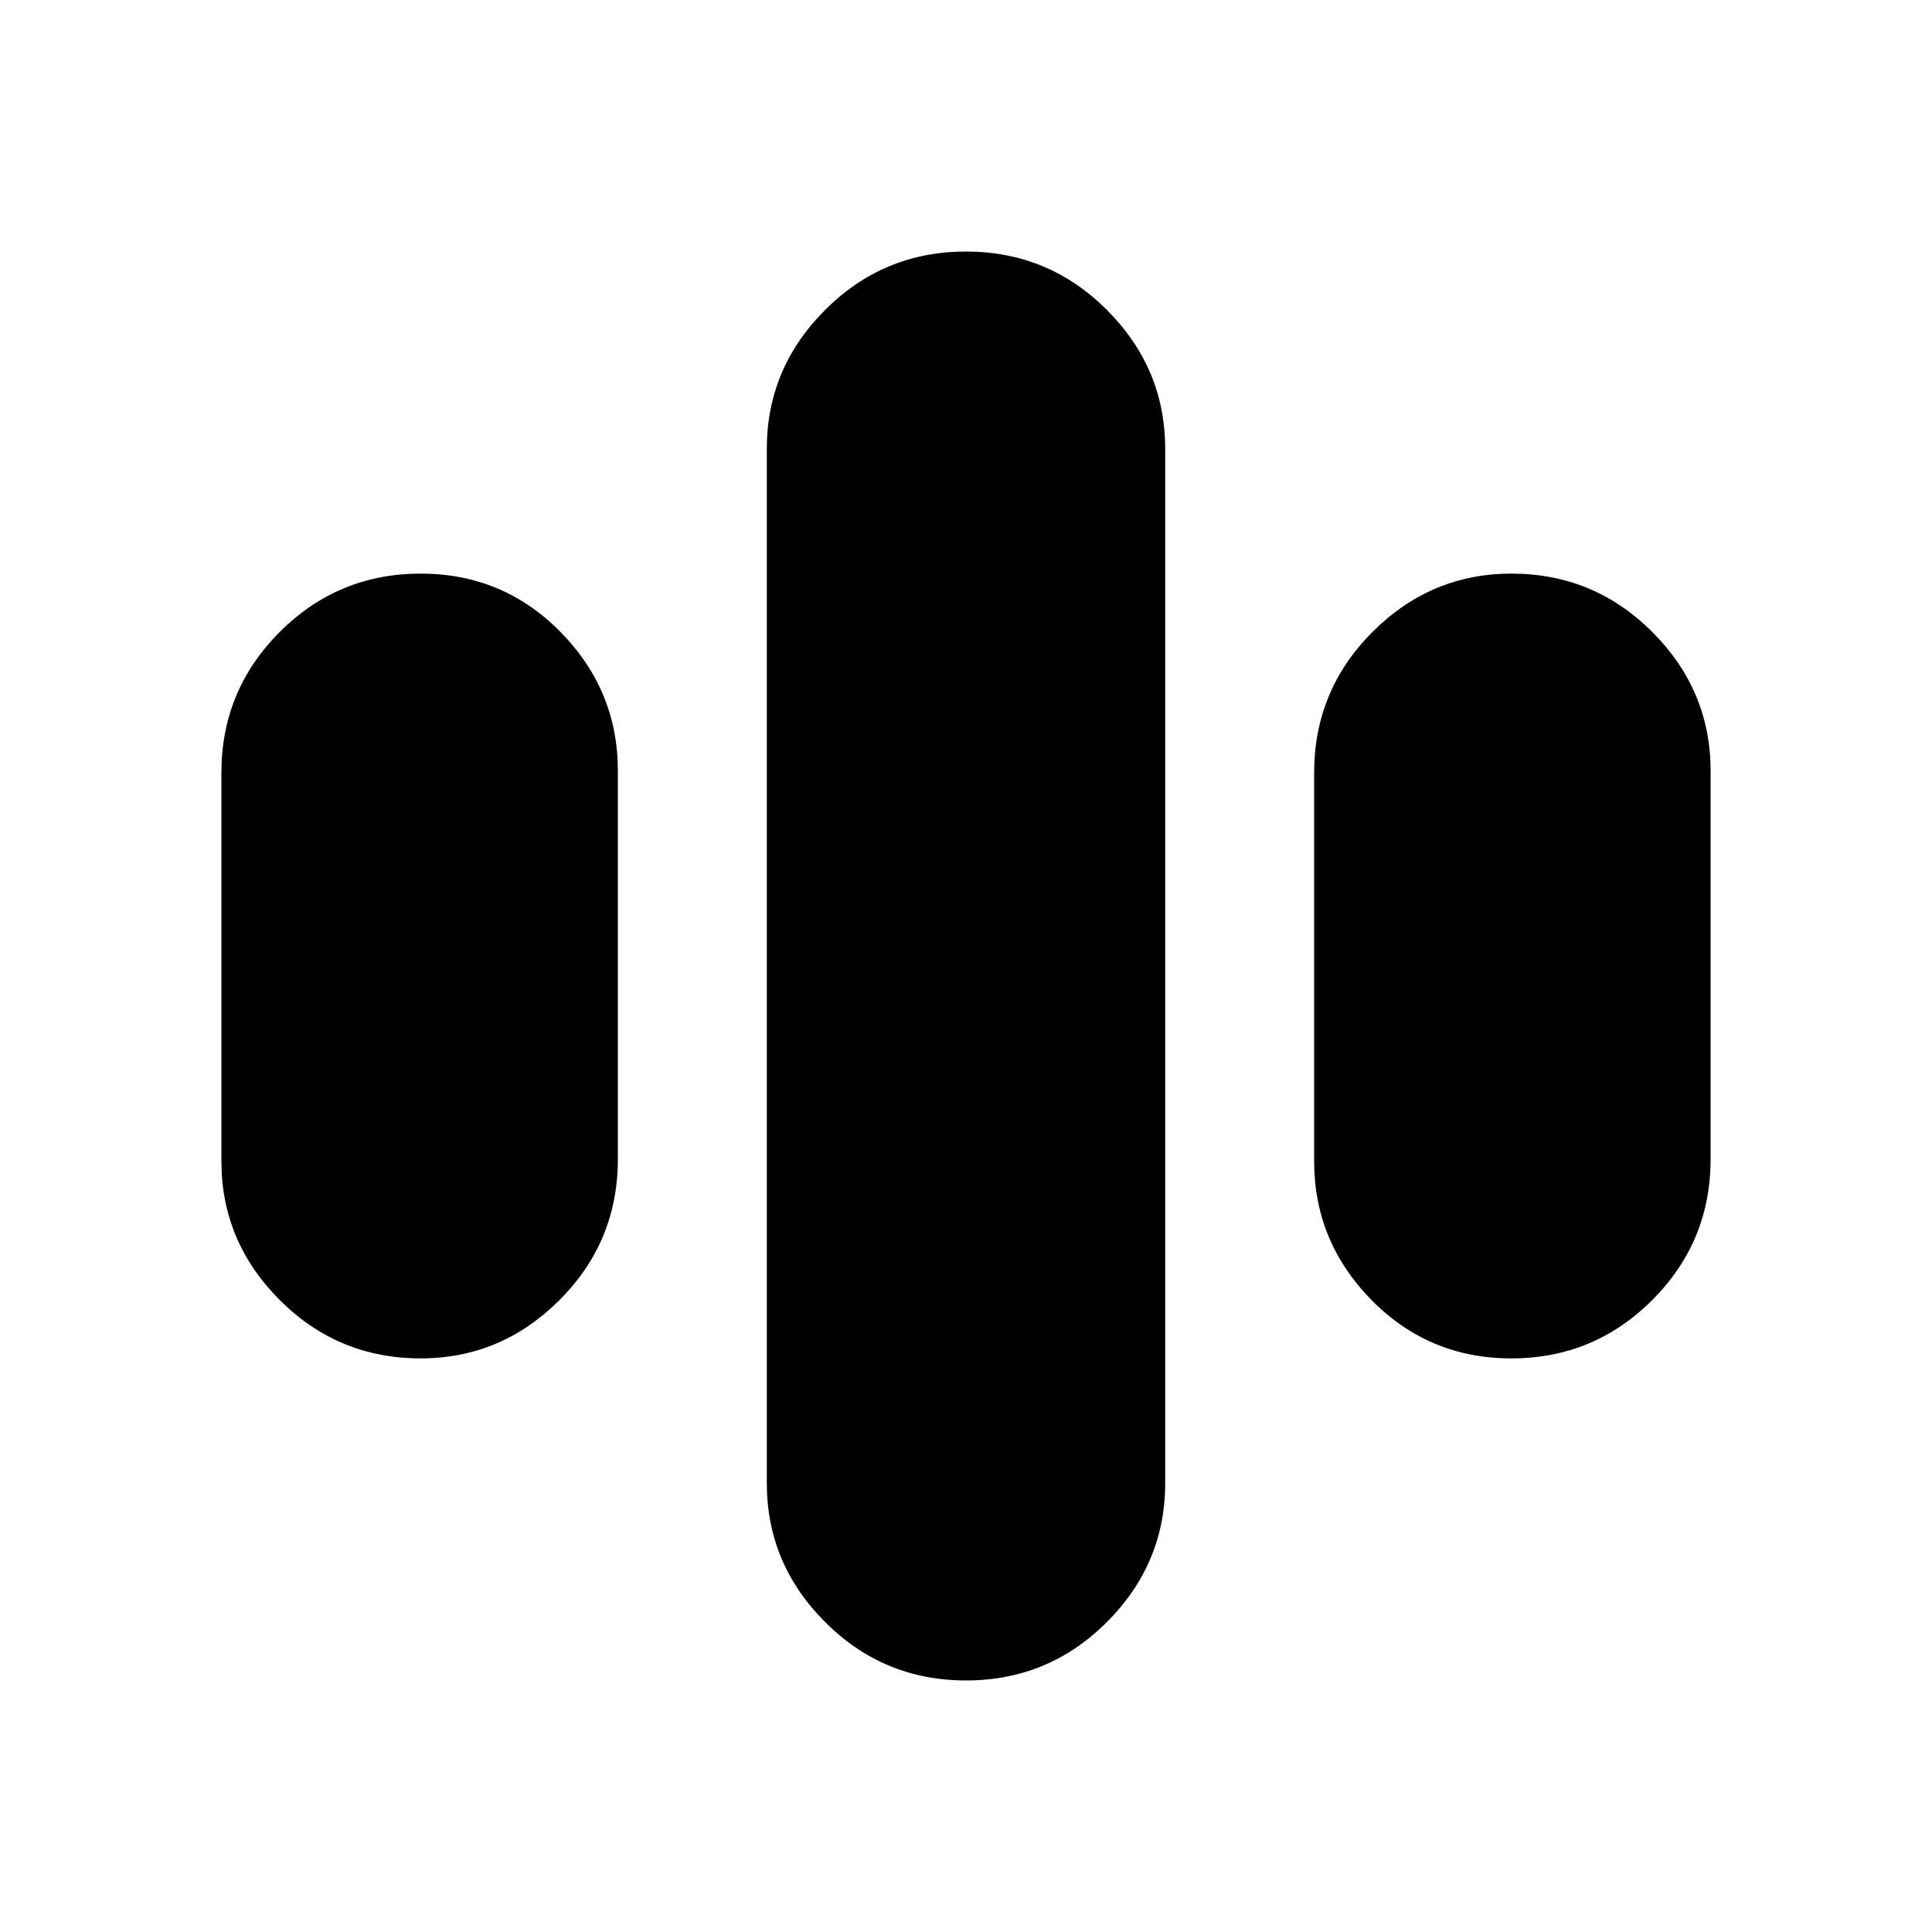 <svg xmlns="http://www.w3.org/2000/svg" height="20" width="20"><path d="M4.354 14.062Q3.5 14.062 2.896 13.458Q2.292 12.854 2.292 12.021V8Q2.292 7.146 2.896 6.542Q3.5 5.938 4.354 5.938Q5.208 5.938 5.802 6.542Q6.396 7.146 6.396 7.979V12Q6.396 12.854 5.792 13.458Q5.188 14.062 4.354 14.062ZM15.646 14.062Q14.792 14.062 14.198 13.458Q13.604 12.854 13.604 12.021V8Q13.604 7.146 14.208 6.542Q14.812 5.938 15.646 5.938Q16.5 5.938 17.104 6.542Q17.708 7.146 17.708 7.979V12Q17.708 12.854 17.104 13.458Q16.5 14.062 15.646 14.062ZM10 17.396Q9.146 17.396 8.542 16.792Q7.938 16.188 7.938 15.354V4.646Q7.938 3.812 8.542 3.208Q9.146 2.604 10 2.604Q10.854 2.604 11.458 3.208Q12.062 3.812 12.062 4.646V15.354Q12.062 16.188 11.458 16.792Q10.854 17.396 10 17.396Z"/></svg>